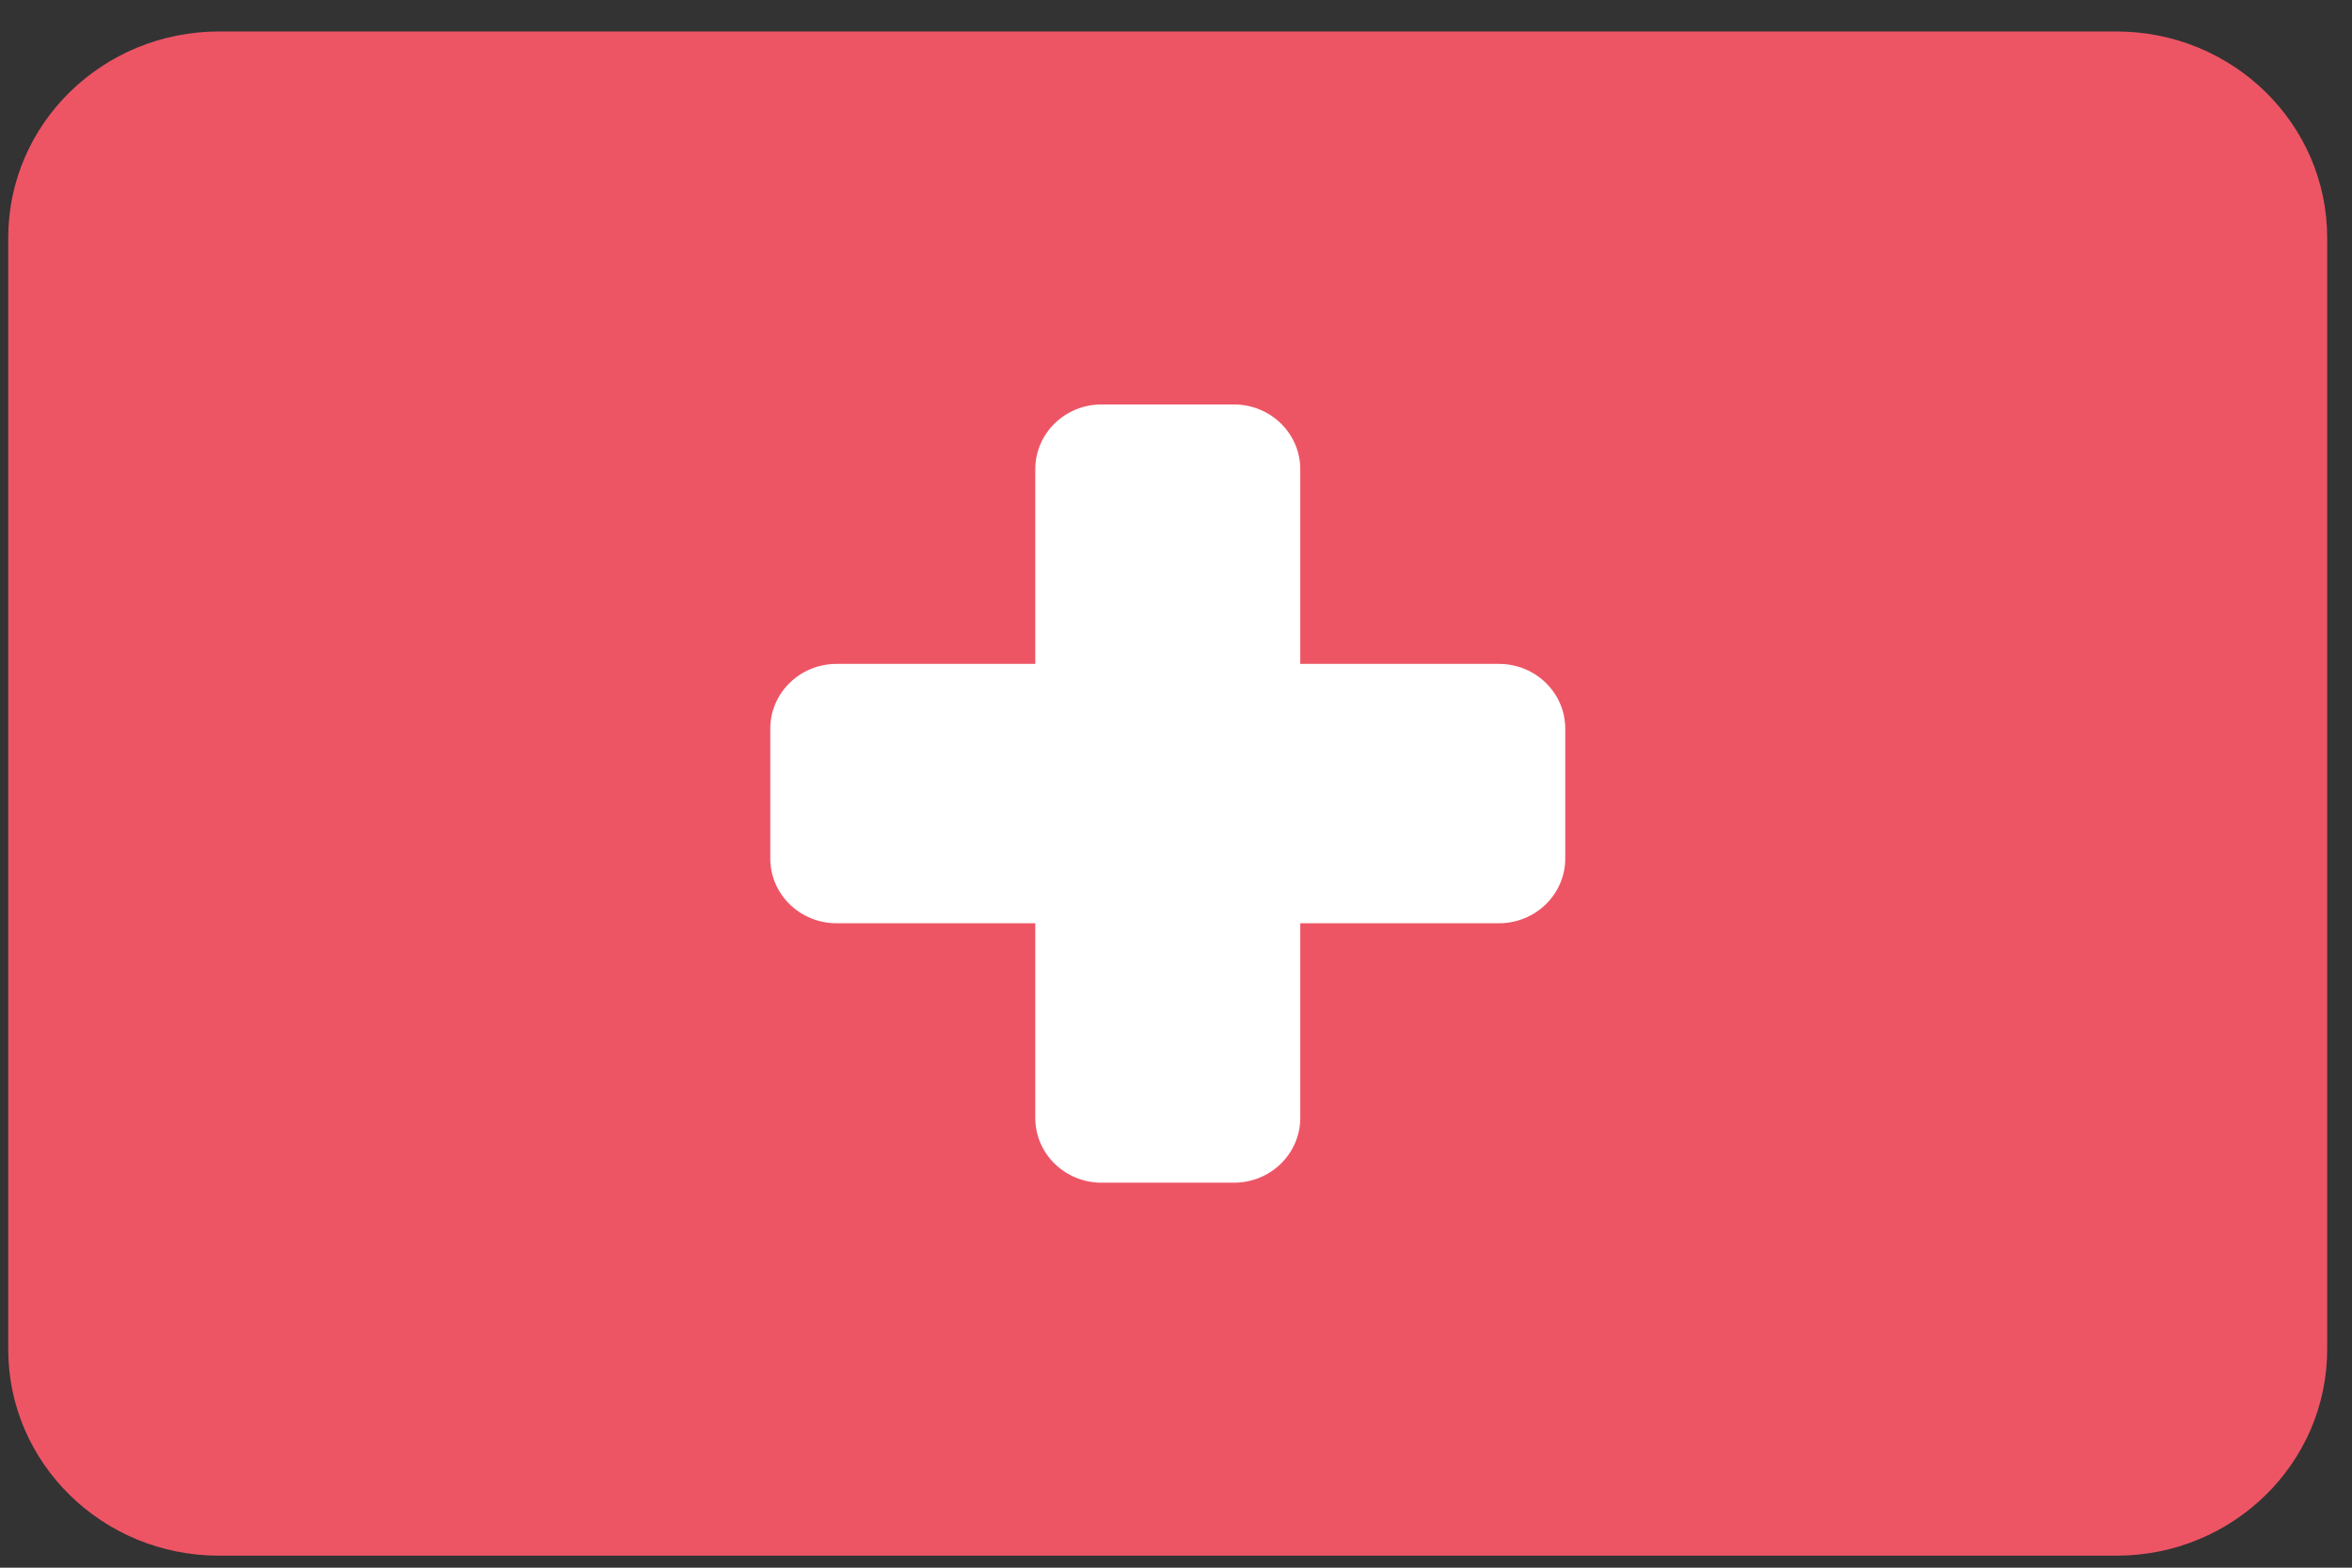 <svg width="18" height="12" viewBox="0 0 18 12" fill="none" xmlns="http://www.w3.org/2000/svg">
<rect x="0" y="0" width="18" height="12" fill="#333333" stroke="none"/>
<g clip-path="url(#clip0_1306_4426)">
<path d="M16.198 0.241H1.676C0.785 0.241 0.063 0.948 0.063 1.82V10.329C0.063 11.201 0.785 11.908 1.676 11.908H16.198C17.088 11.908 17.81 11.201 17.81 10.329V1.82C17.81 0.948 17.088 0.241 16.198 0.241Z" fill="#ED5565"/>
<path d="M11.472 5.082H9.951V3.592C9.951 3.318 9.724 3.096 9.444 3.096H8.43C8.15 3.096 7.923 3.318 7.923 3.592V5.082H6.402C6.122 5.082 5.895 5.304 5.895 5.578V6.571C5.895 6.845 6.122 7.067 6.402 7.067H7.923V8.557C7.923 8.831 8.15 9.053 8.43 9.053H9.444C9.724 9.053 9.951 8.831 9.951 8.557V7.067H11.472C11.752 7.067 11.979 6.845 11.979 6.571V5.578C11.979 5.304 11.752 5.082 11.472 5.082Z" fill="white"/>
</g>
<defs>
<clipPath id="clip0_1306_4426">
<rect width="18" height="11.915" fill="white" transform="translate(0 0.042)"/>
</clipPath>
</defs>
</svg>
